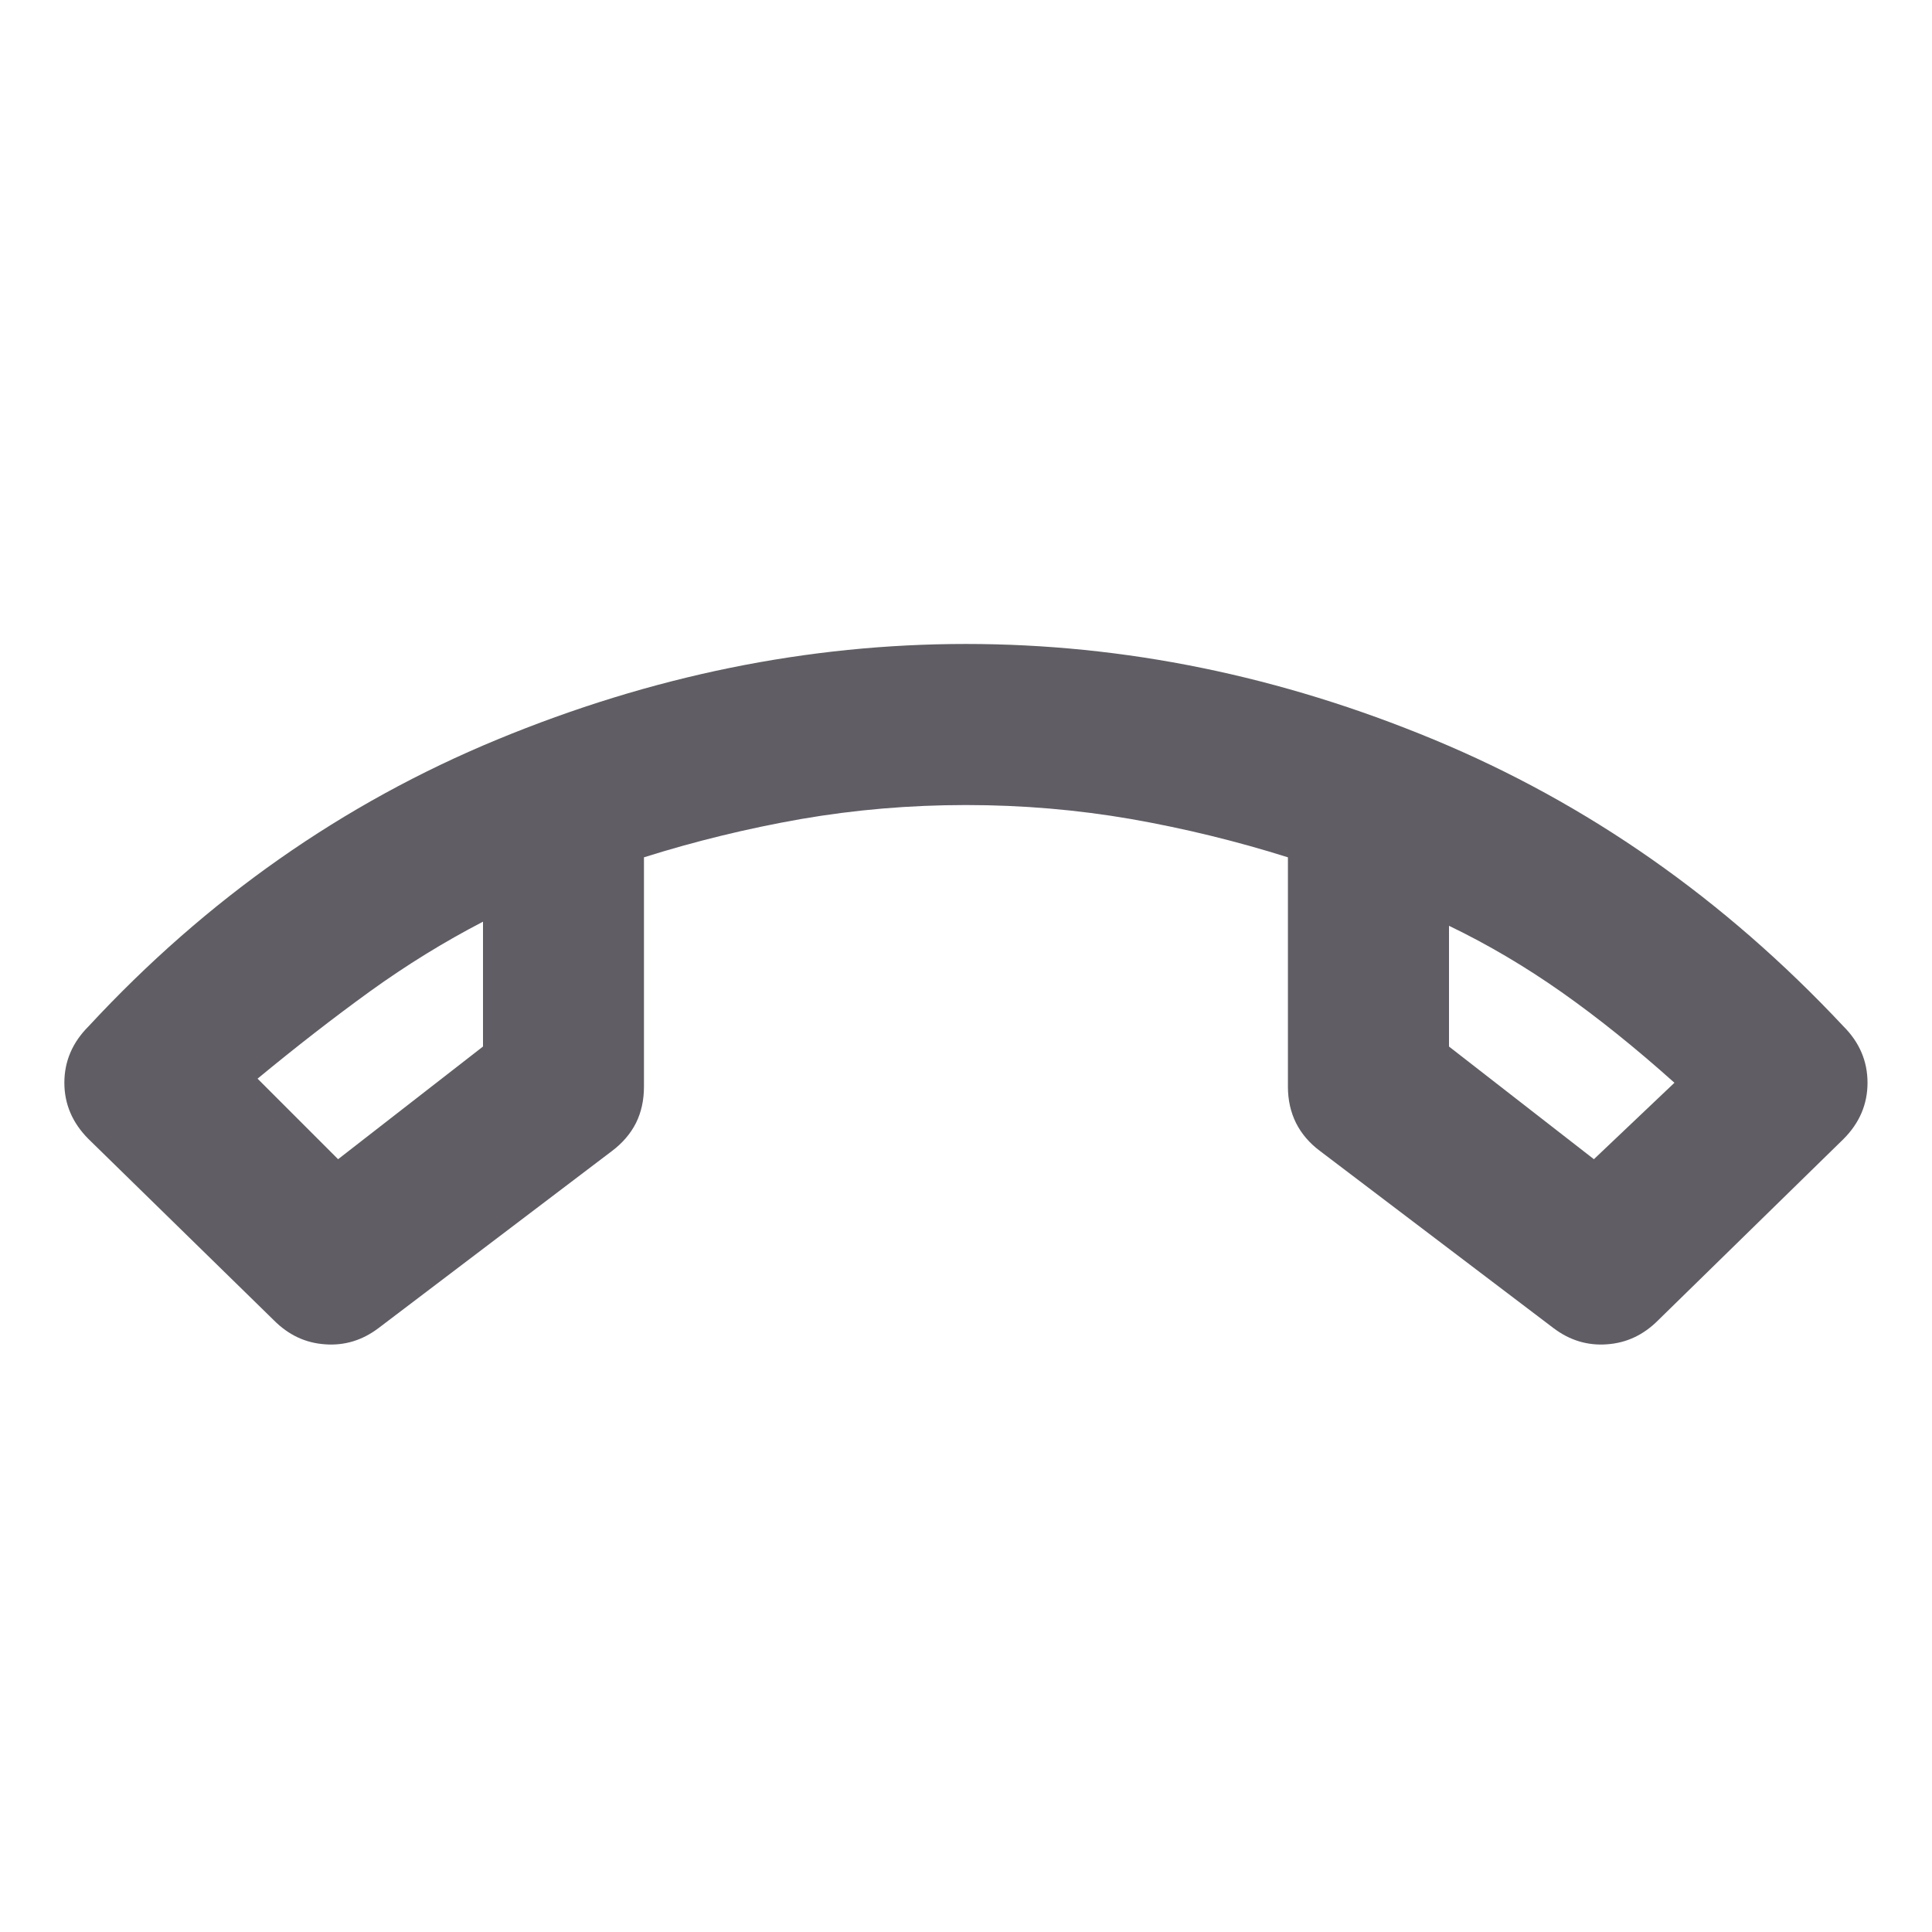 <svg width="16" height="16" viewBox="0 0 16 16" fill="none" xmlns="http://www.w3.org/2000/svg">
<path d="M2.267 10.933L0.733 9.433C0.6 9.3 0.533 9.144 0.533 8.967C0.533 8.789 0.6 8.633 0.733 8.5C1.711 7.444 2.839 6.653 4.117 6.125C5.394 5.597 6.689 5.333 8 5.333C9.311 5.333 10.603 5.597 11.875 6.125C13.147 6.653 14.278 7.444 15.267 8.5C15.4 8.633 15.466 8.789 15.466 8.967C15.466 9.144 15.4 9.3 15.267 9.433L13.733 10.933C13.611 11.056 13.469 11.122 13.308 11.133C13.147 11.145 13 11.1 12.867 11L10.933 9.533C10.844 9.467 10.778 9.389 10.733 9.3C10.689 9.211 10.666 9.111 10.666 9V7.1C10.244 6.967 9.811 6.861 9.367 6.783C8.922 6.706 8.467 6.667 8 6.667C7.533 6.667 7.078 6.706 6.633 6.783C6.189 6.861 5.755 6.967 5.333 7.1V9C5.333 9.111 5.311 9.211 5.267 9.3C5.222 9.389 5.155 9.467 5.067 9.533L3.133 11C3 11.1 2.853 11.145 2.692 11.133C2.53 11.122 2.389 11.056 2.267 10.933ZM4 7.633C3.678 7.8 3.367 7.992 3.067 8.208C2.767 8.425 2.455 8.667 2.133 8.933L2.8 9.6L4 8.667V7.633ZM12 7.667V8.667L13.2 9.6L13.867 8.967C13.544 8.678 13.233 8.428 12.933 8.217C12.633 8.006 12.322 7.822 12 7.667Z" fill="#605D64"/>
</svg>
